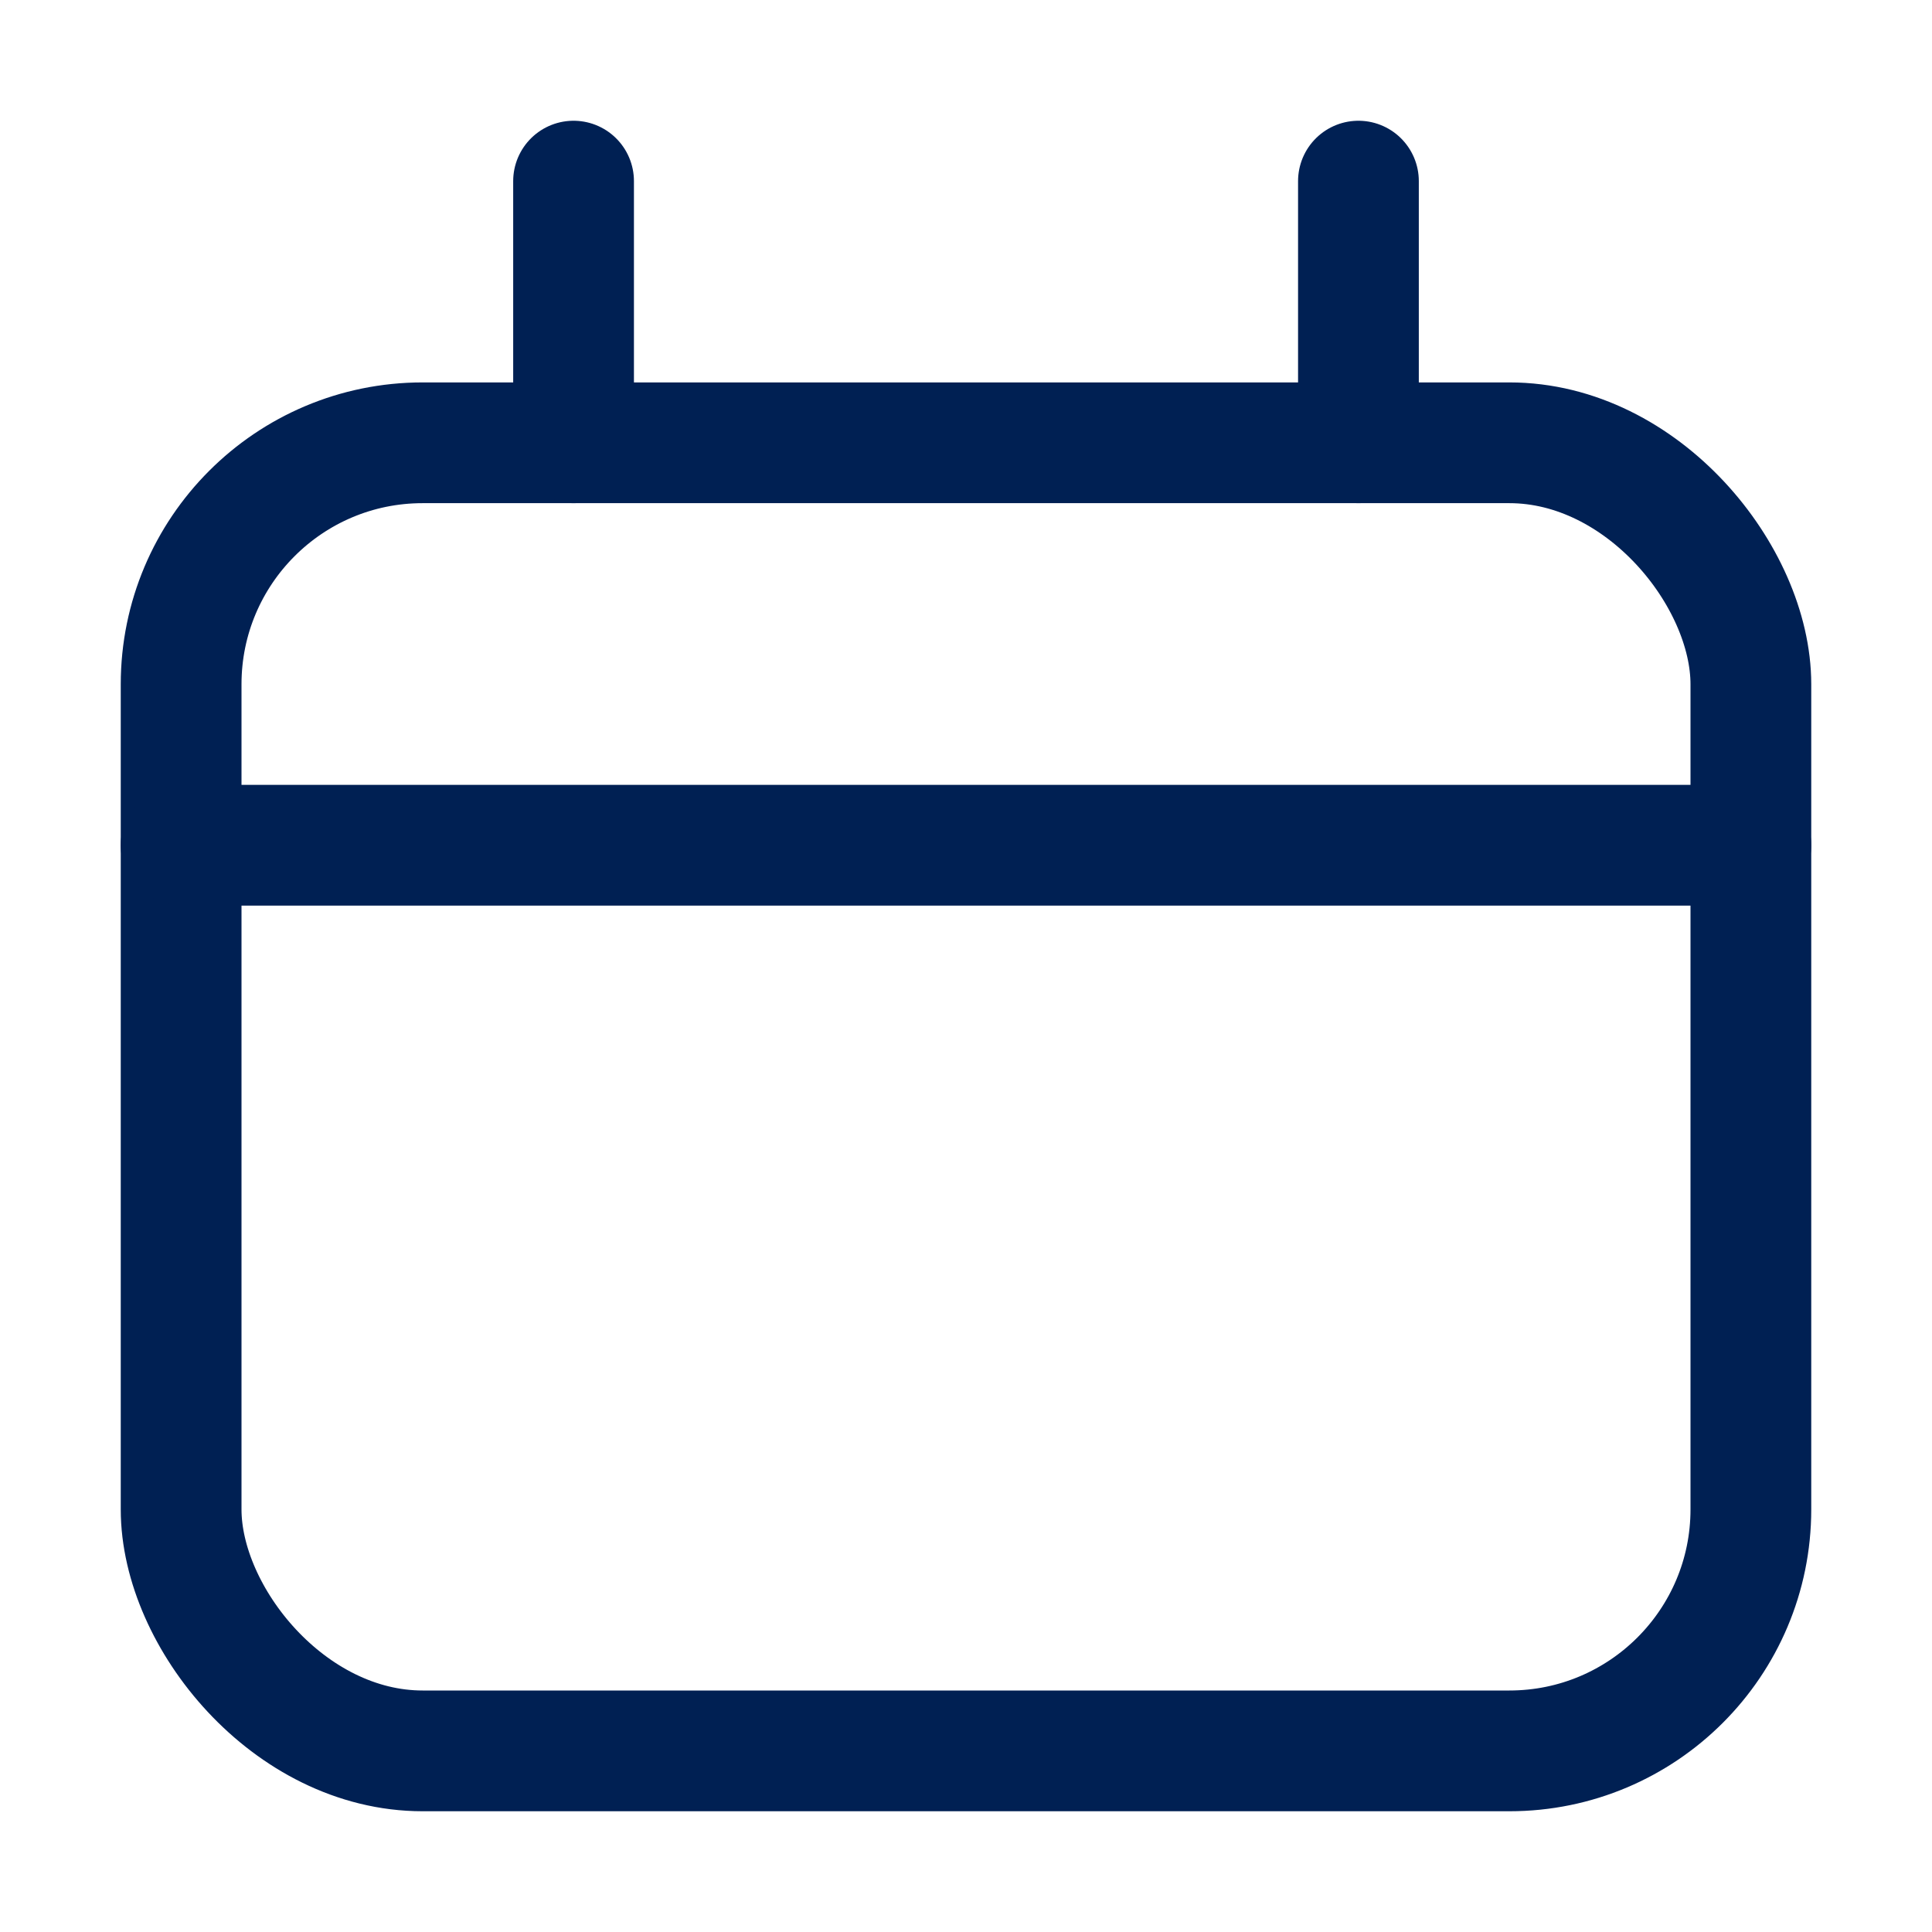 <svg xmlns="http://www.w3.org/2000/svg" width="16" height="16" viewBox="0 0 16 16">
    <defs>
        <clipPath id="d18rmvaiba">
            <path data-name="사각형 281" style="fill:none" d="M0 0h14v14H0z"/>
        </clipPath>
    </defs>
    <path data-name="사각형 277" style="fill:none" d="M0 0h16v16H0z"/>
    <g data-name="그룹 207" transform="translate(1 1)" style="clip-path:url(#d18rmvaiba)">
        <rect data-name="사각형 280" width="13" height="10.833" rx="2" transform="translate(.5 2.667)" style="stroke:#002053;stroke-linecap:round;stroke-linejoin:round;fill:none"/>
        <path data-name="선 44" transform="translate(3.75 .5)" style="stroke:#002053;stroke-linecap:round;stroke-linejoin:round;fill:none" d="M0 0v2.167"/>
        <path data-name="선 45" transform="translate(10.25 .5)" style="stroke:#002053;stroke-linecap:round;stroke-linejoin:round;fill:none" d="M0 0v2.167"/>
        <path data-name="선 46" transform="translate(.5 6)" style="stroke:#002053;stroke-linecap:round;stroke-linejoin:round;fill:none" d="M0 0h13"/>
    </g>
</svg>
